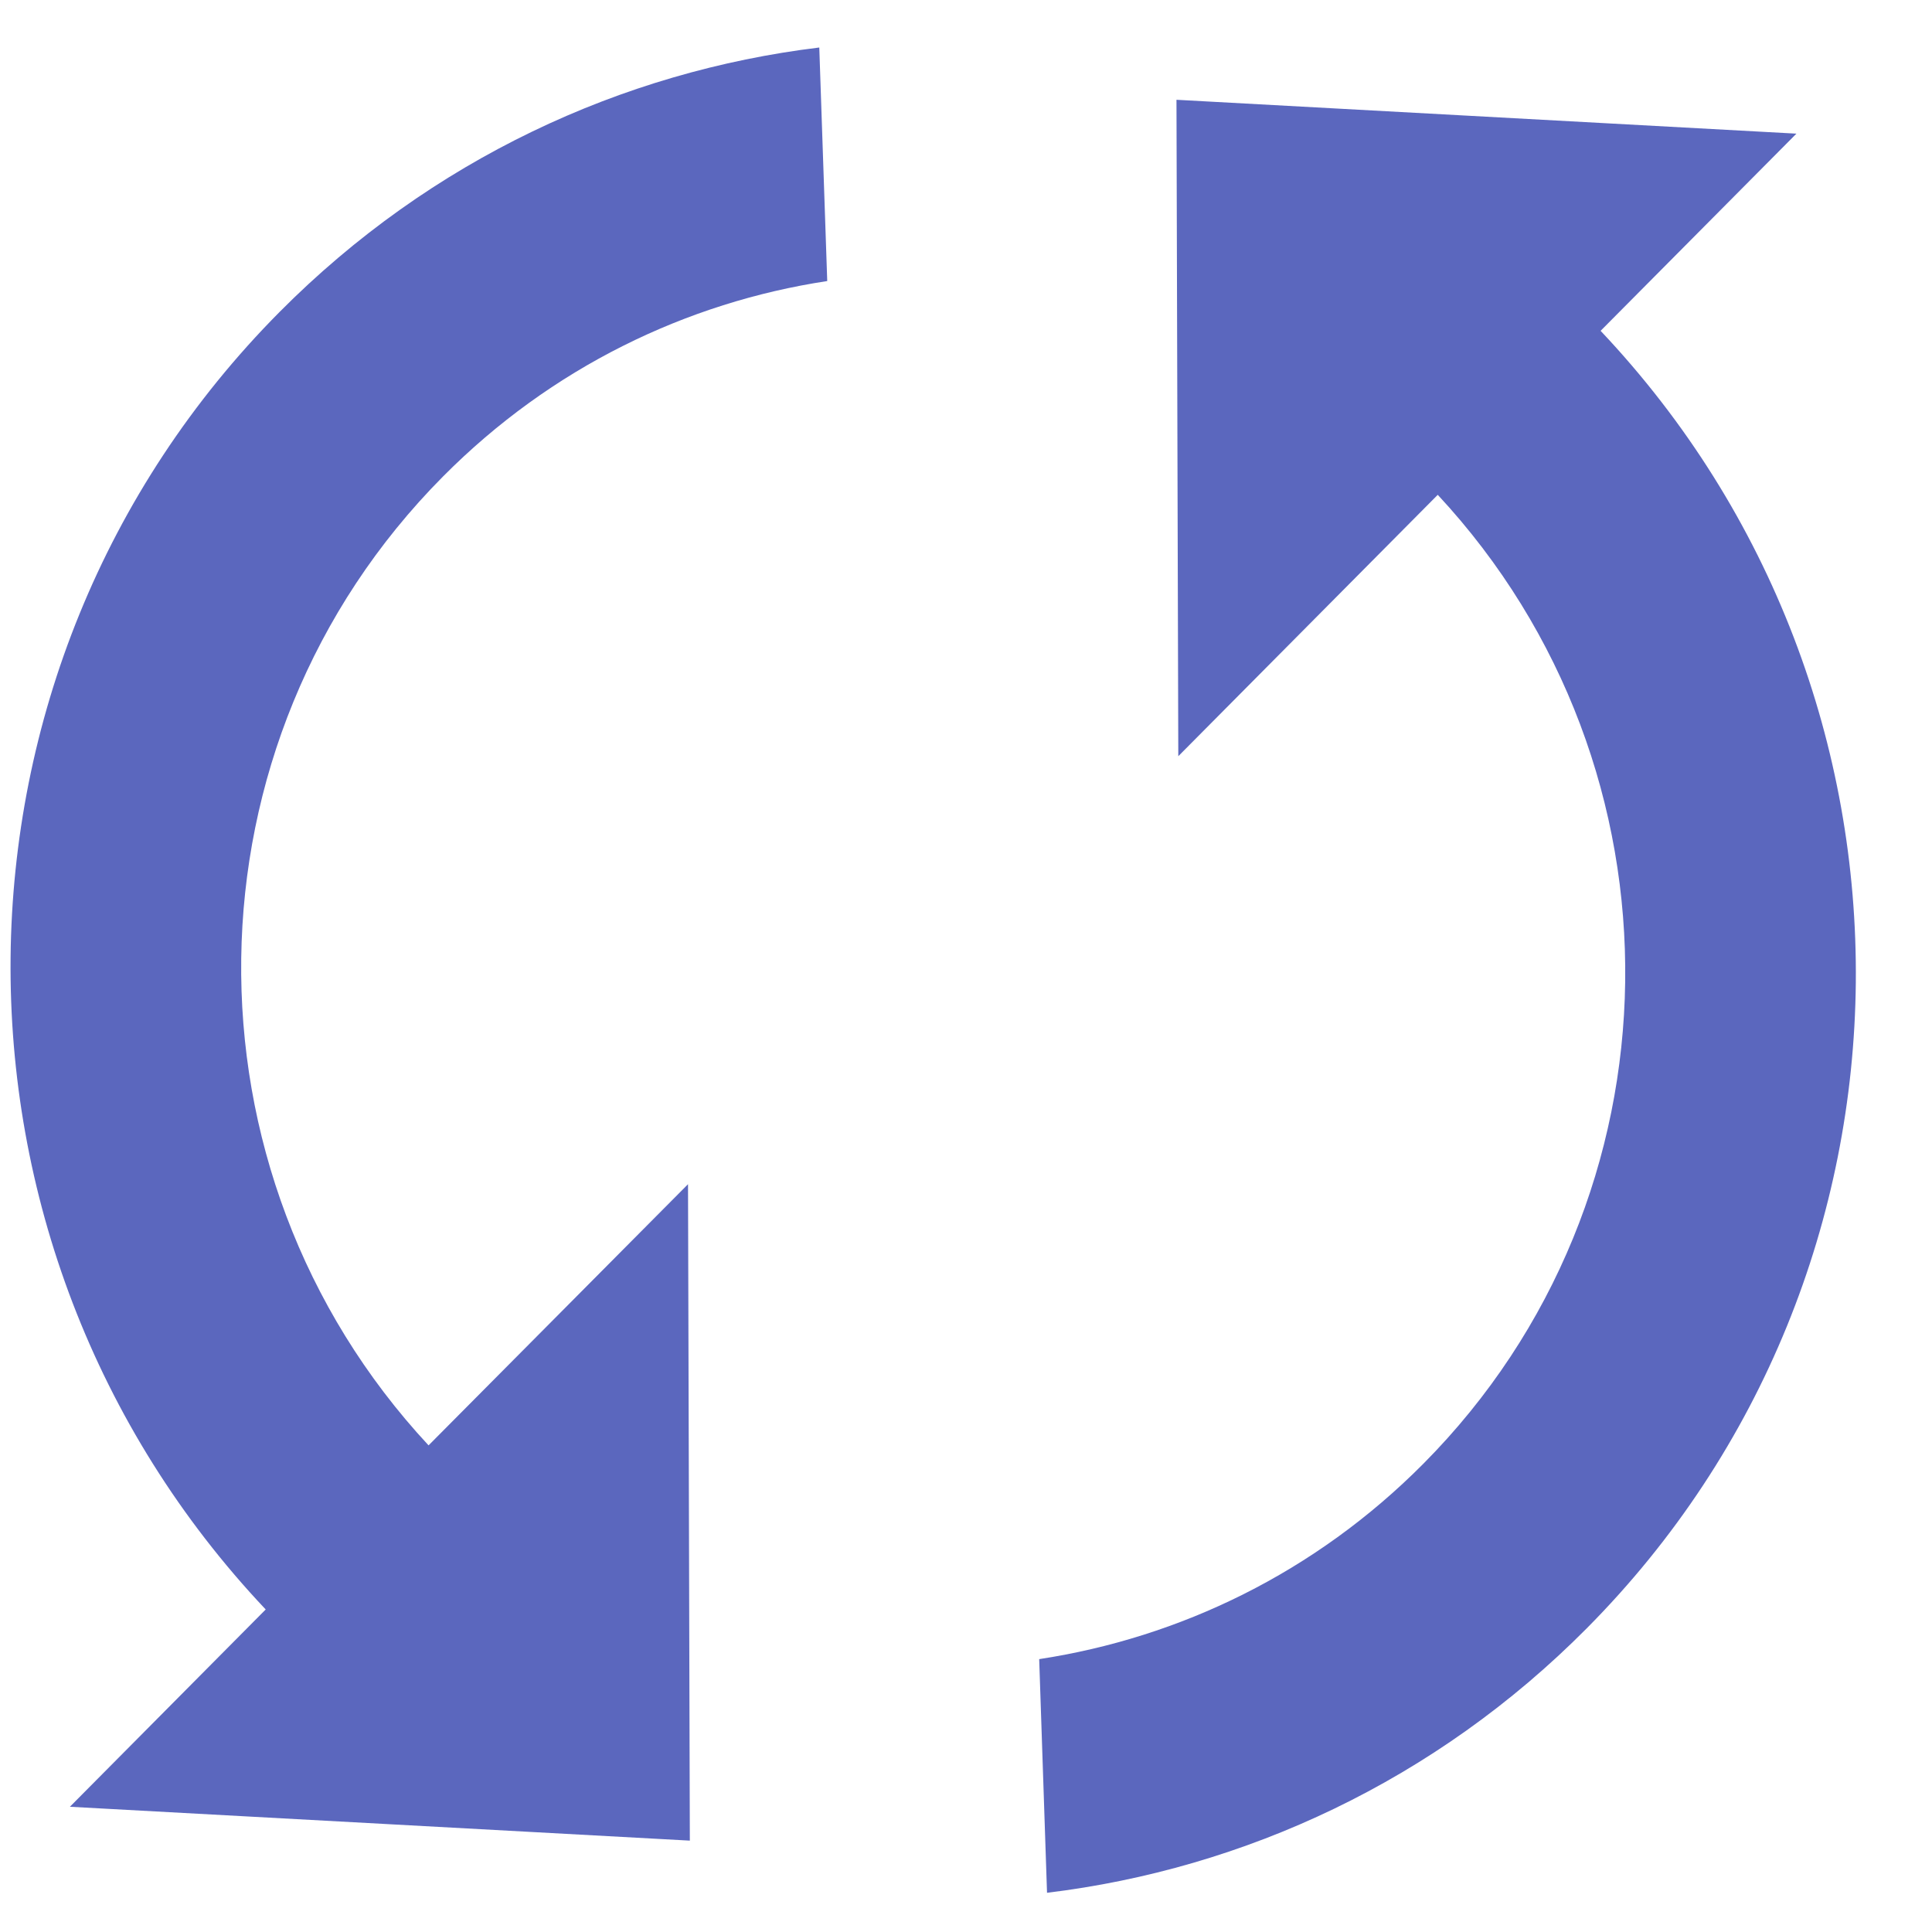 <?xml version="1.0" encoding="UTF-8" standalone="no"?>
<svg width="17px" height="17px" viewBox="0 0 17 17" version="1.1" xmlns="http://www.w3.org/2000/svg" xmlns:xlink="http://www.w3.org/1999/xlink">
    <!-- Generator: Sketch 3.8.3 (29802) - http://www.bohemiancoding.com/sketch -->
    <title>cycle</title>
    <desc>Created with Sketch.</desc>
    <defs></defs>
    <g id="Page-1" stroke="none" stroke-width="1" fill="none" fill-rule="evenodd">
        <g id="entypo/cycle" transform="translate(-2, -1)">
            <rect id="Rectangle-path" x="0" y="0" width="20" height="20"></rect>
            <path d="M5.771,13.718 C3.532,11.31 3.572,7.535 5.898,5.193 C6.85,4.234 8.041,3.661 9.279,3.473 L9.209,1.418 C7.473,1.629 5.792,2.404 4.46,3.745 C1.343,6.885 1.306,11.953 4.338,15.162 L2.615,16.898 L8.07,17.196 L8.054,11.42 L5.771,13.718 L5.771,13.718 Z M12.352,1.878 L12.368,7.654 L14.651,5.354 C16.891,7.762 16.851,11.537 14.525,13.879 C13.573,14.838 12.382,15.41 11.144,15.599 L11.213,17.655 C12.95,17.444 14.631,16.669 15.962,15.328 C19.08,12.188 19.117,7.12 16.084,3.911 L17.807,2.176 L12.352,1.878 L12.352,1.878 Z" id="Shape" fill="#5B67BE" fill-rule="evenodd"></path>
        </g>
    </g>
</svg>